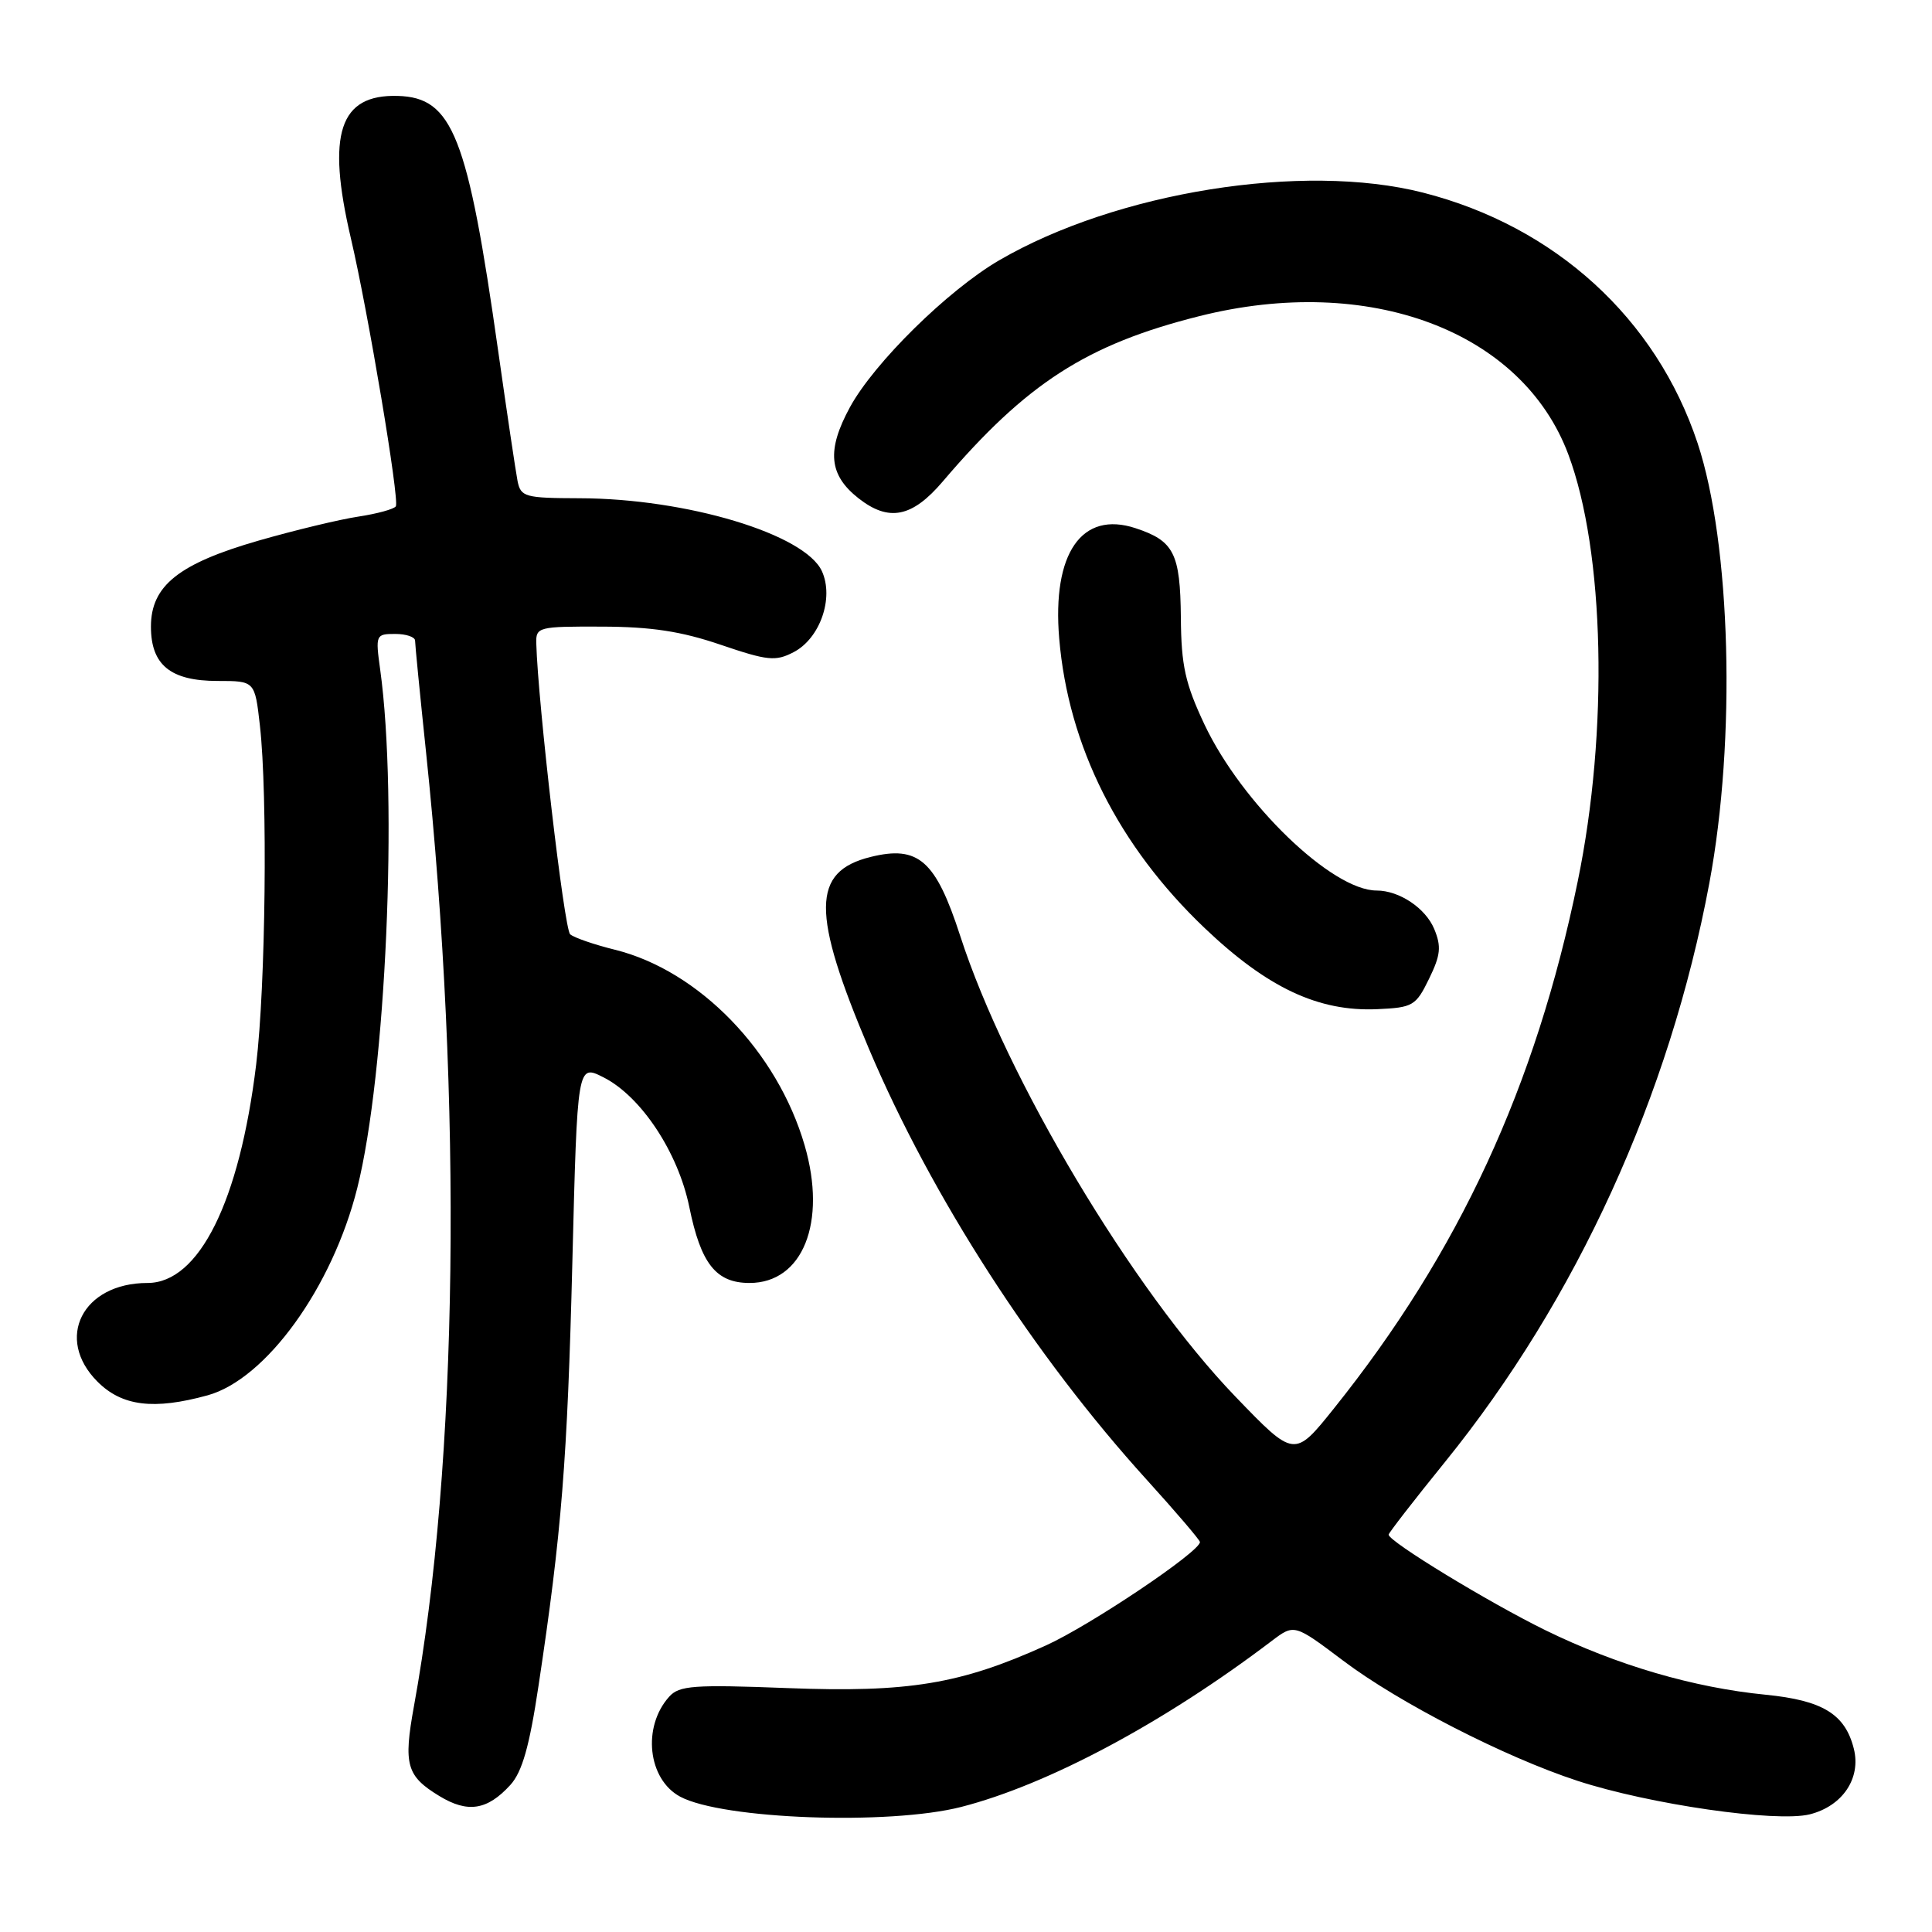 <?xml version="1.0" encoding="UTF-8" standalone="no"?>
<!DOCTYPE svg PUBLIC "-//W3C//DTD SVG 1.1//EN" "http://www.w3.org/Graphics/SVG/1.1/DTD/svg11.dtd" >
<svg xmlns="http://www.w3.org/2000/svg" xmlns:xlink="http://www.w3.org/1999/xlink" version="1.1" viewBox="0 0 256 256">
 <g >
 <path fill="currentColor"
d=" M 127.36 239.43 C 138.89 236.47 154.23 228.27 168.50 217.44 C 171.50 215.17 171.50 215.17 177.98 220.05 C 185.36 225.62 199.43 232.83 209.00 235.96 C 218.57 239.09 235.36 241.51 239.80 240.41 C 244.14 239.32 246.63 235.63 245.64 231.71 C 244.49 227.13 241.52 225.31 233.96 224.56 C 224.39 223.62 214.23 220.64 204.77 216.01 C 197.23 212.31 184.00 204.25 184.00 203.35 C 184.00 203.13 187.36 198.79 191.47 193.72 C 208.91 172.18 221.23 145.21 226.50 117.00 C 230.06 97.96 229.36 72.06 224.94 58.72 C 219.45 42.19 206.06 29.98 188.54 25.52 C 172.67 21.48 147.93 25.44 132.38 34.50 C 125.58 38.47 115.82 48.08 112.62 53.96 C 109.52 59.66 109.82 62.93 113.75 66.02 C 117.77 69.18 120.86 68.57 124.92 63.80 C 136.01 50.78 143.99 45.64 158.92 41.89 C 181.41 36.24 201.68 43.84 207.81 60.21 C 212.63 73.10 213.16 96.86 209.06 116.77 C 203.47 144.00 193.31 165.96 176.75 186.63 C 171.51 193.17 171.51 193.17 163.71 185.07 C 150.09 170.93 133.35 142.91 127.24 124.03 C 123.99 114.00 121.70 111.98 115.36 113.55 C 107.53 115.49 107.49 120.90 115.15 139.00 C 123.43 158.54 137.03 179.64 151.96 196.09 C 155.83 200.36 159.00 204.07 159.00 204.33 C 159.00 205.61 144.45 215.38 138.59 218.03 C 127.29 223.15 120.37 224.30 104.34 223.68 C 91.91 223.20 90.00 223.34 88.67 224.82 C 85.07 228.82 85.84 235.77 90.13 238.07 C 95.74 241.07 117.80 241.87 127.36 239.43 Z  M 67.62 236.52 C 69.19 234.79 70.15 231.43 71.36 223.35 C 74.42 203.07 75.18 193.53 75.84 167.25 C 76.50 141.00 76.50 141.00 79.96 142.75 C 84.95 145.27 89.86 152.70 91.34 159.95 C 92.87 167.46 94.88 170.00 99.32 170.00 C 106.37 170.00 109.59 161.98 106.62 151.77 C 103.00 139.32 92.63 128.62 81.50 125.85 C 78.75 125.17 76.07 124.25 75.55 123.80 C 74.76 123.14 71.28 93.18 71.06 85.25 C 71.00 83.08 71.32 83.00 79.75 83.03 C 86.29 83.05 90.26 83.65 95.48 85.43 C 101.71 87.55 102.76 87.66 105.15 86.42 C 108.65 84.61 110.53 79.25 108.91 75.69 C 106.66 70.77 90.98 66.05 76.77 66.02 C 69.56 66.00 69.01 65.85 68.58 63.75 C 68.34 62.51 67.18 54.75 66.01 46.50 C 61.97 17.97 59.98 12.91 52.70 12.71 C 44.97 12.49 43.25 17.71 46.49 31.56 C 48.77 41.29 52.96 66.26 52.45 67.09 C 52.21 67.46 49.99 68.07 47.50 68.45 C 45.02 68.82 39.05 70.26 34.24 71.64 C 23.67 74.69 20.00 77.62 20.00 83.03 C 20.00 88.12 22.60 90.23 28.84 90.23 C 33.77 90.23 33.77 90.23 34.44 96.15 C 35.48 105.36 35.20 130.72 33.94 141.08 C 31.73 159.22 26.37 170.00 19.55 170.00 C 10.93 170.00 7.21 177.36 12.92 183.08 C 16.17 186.33 20.37 186.85 27.50 184.89 C 35.24 182.76 44.04 170.59 47.34 157.42 C 51.14 142.30 52.75 105.90 50.38 88.75 C 49.74 84.12 49.79 84.00 52.36 84.00 C 53.81 84.00 55.00 84.40 55.00 84.89 C 55.00 85.38 55.65 92.02 56.45 99.64 C 61.32 146.02 60.71 193.98 54.85 226.08 C 53.44 233.85 53.86 235.33 58.21 237.98 C 61.97 240.27 64.56 239.87 67.62 236.52 Z  M 189.35 129.71 C 190.89 126.56 191.01 125.43 190.04 123.09 C 188.89 120.33 185.41 118.00 182.41 118.00 C 176.50 118.00 164.55 106.47 159.60 96.00 C 157.05 90.58 156.52 88.22 156.47 81.84 C 156.39 73.31 155.56 71.67 150.47 69.99 C 143.33 67.63 139.40 73.32 140.35 84.60 C 141.55 98.86 148.20 112.10 159.63 122.98 C 167.94 130.89 174.70 134.07 182.50 133.72 C 187.21 133.51 187.61 133.28 189.35 129.71 Z "/>
</g>
</svg>